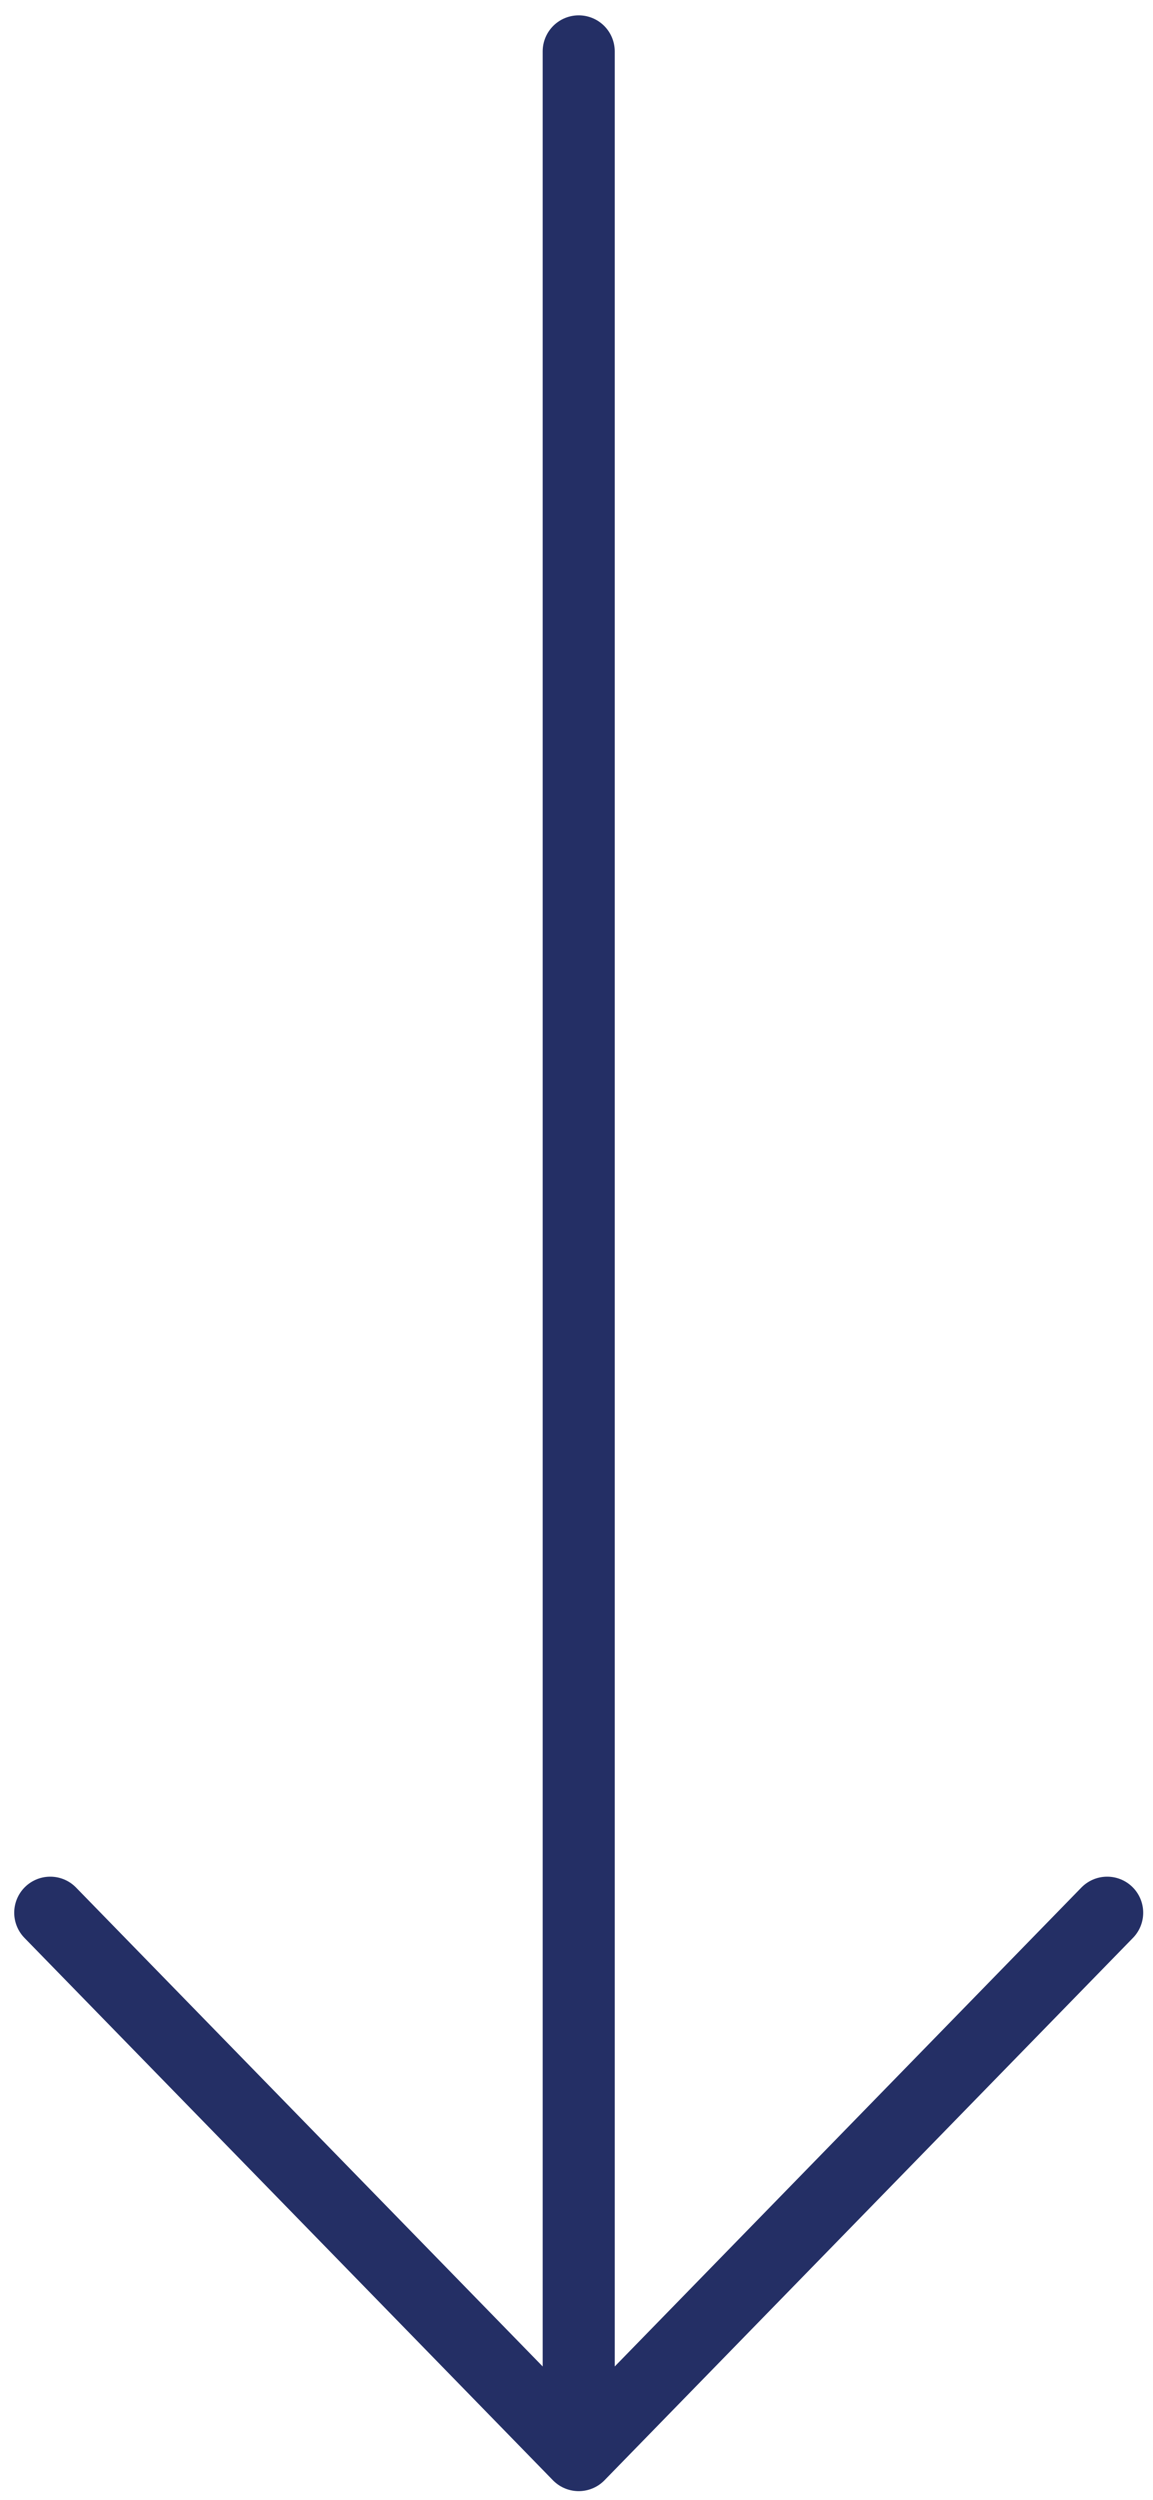 <svg width="24" height="52" viewBox="0 0 24 52" fill="none" xmlns="http://www.w3.org/2000/svg">
<path d="M1.046 39.787L12.046 51.069L23.046 39.787M12.046 49.502V1.069" stroke="#242F65" stroke-width="1.5" stroke-linecap="round" stroke-linejoin="round"/>
</svg>
